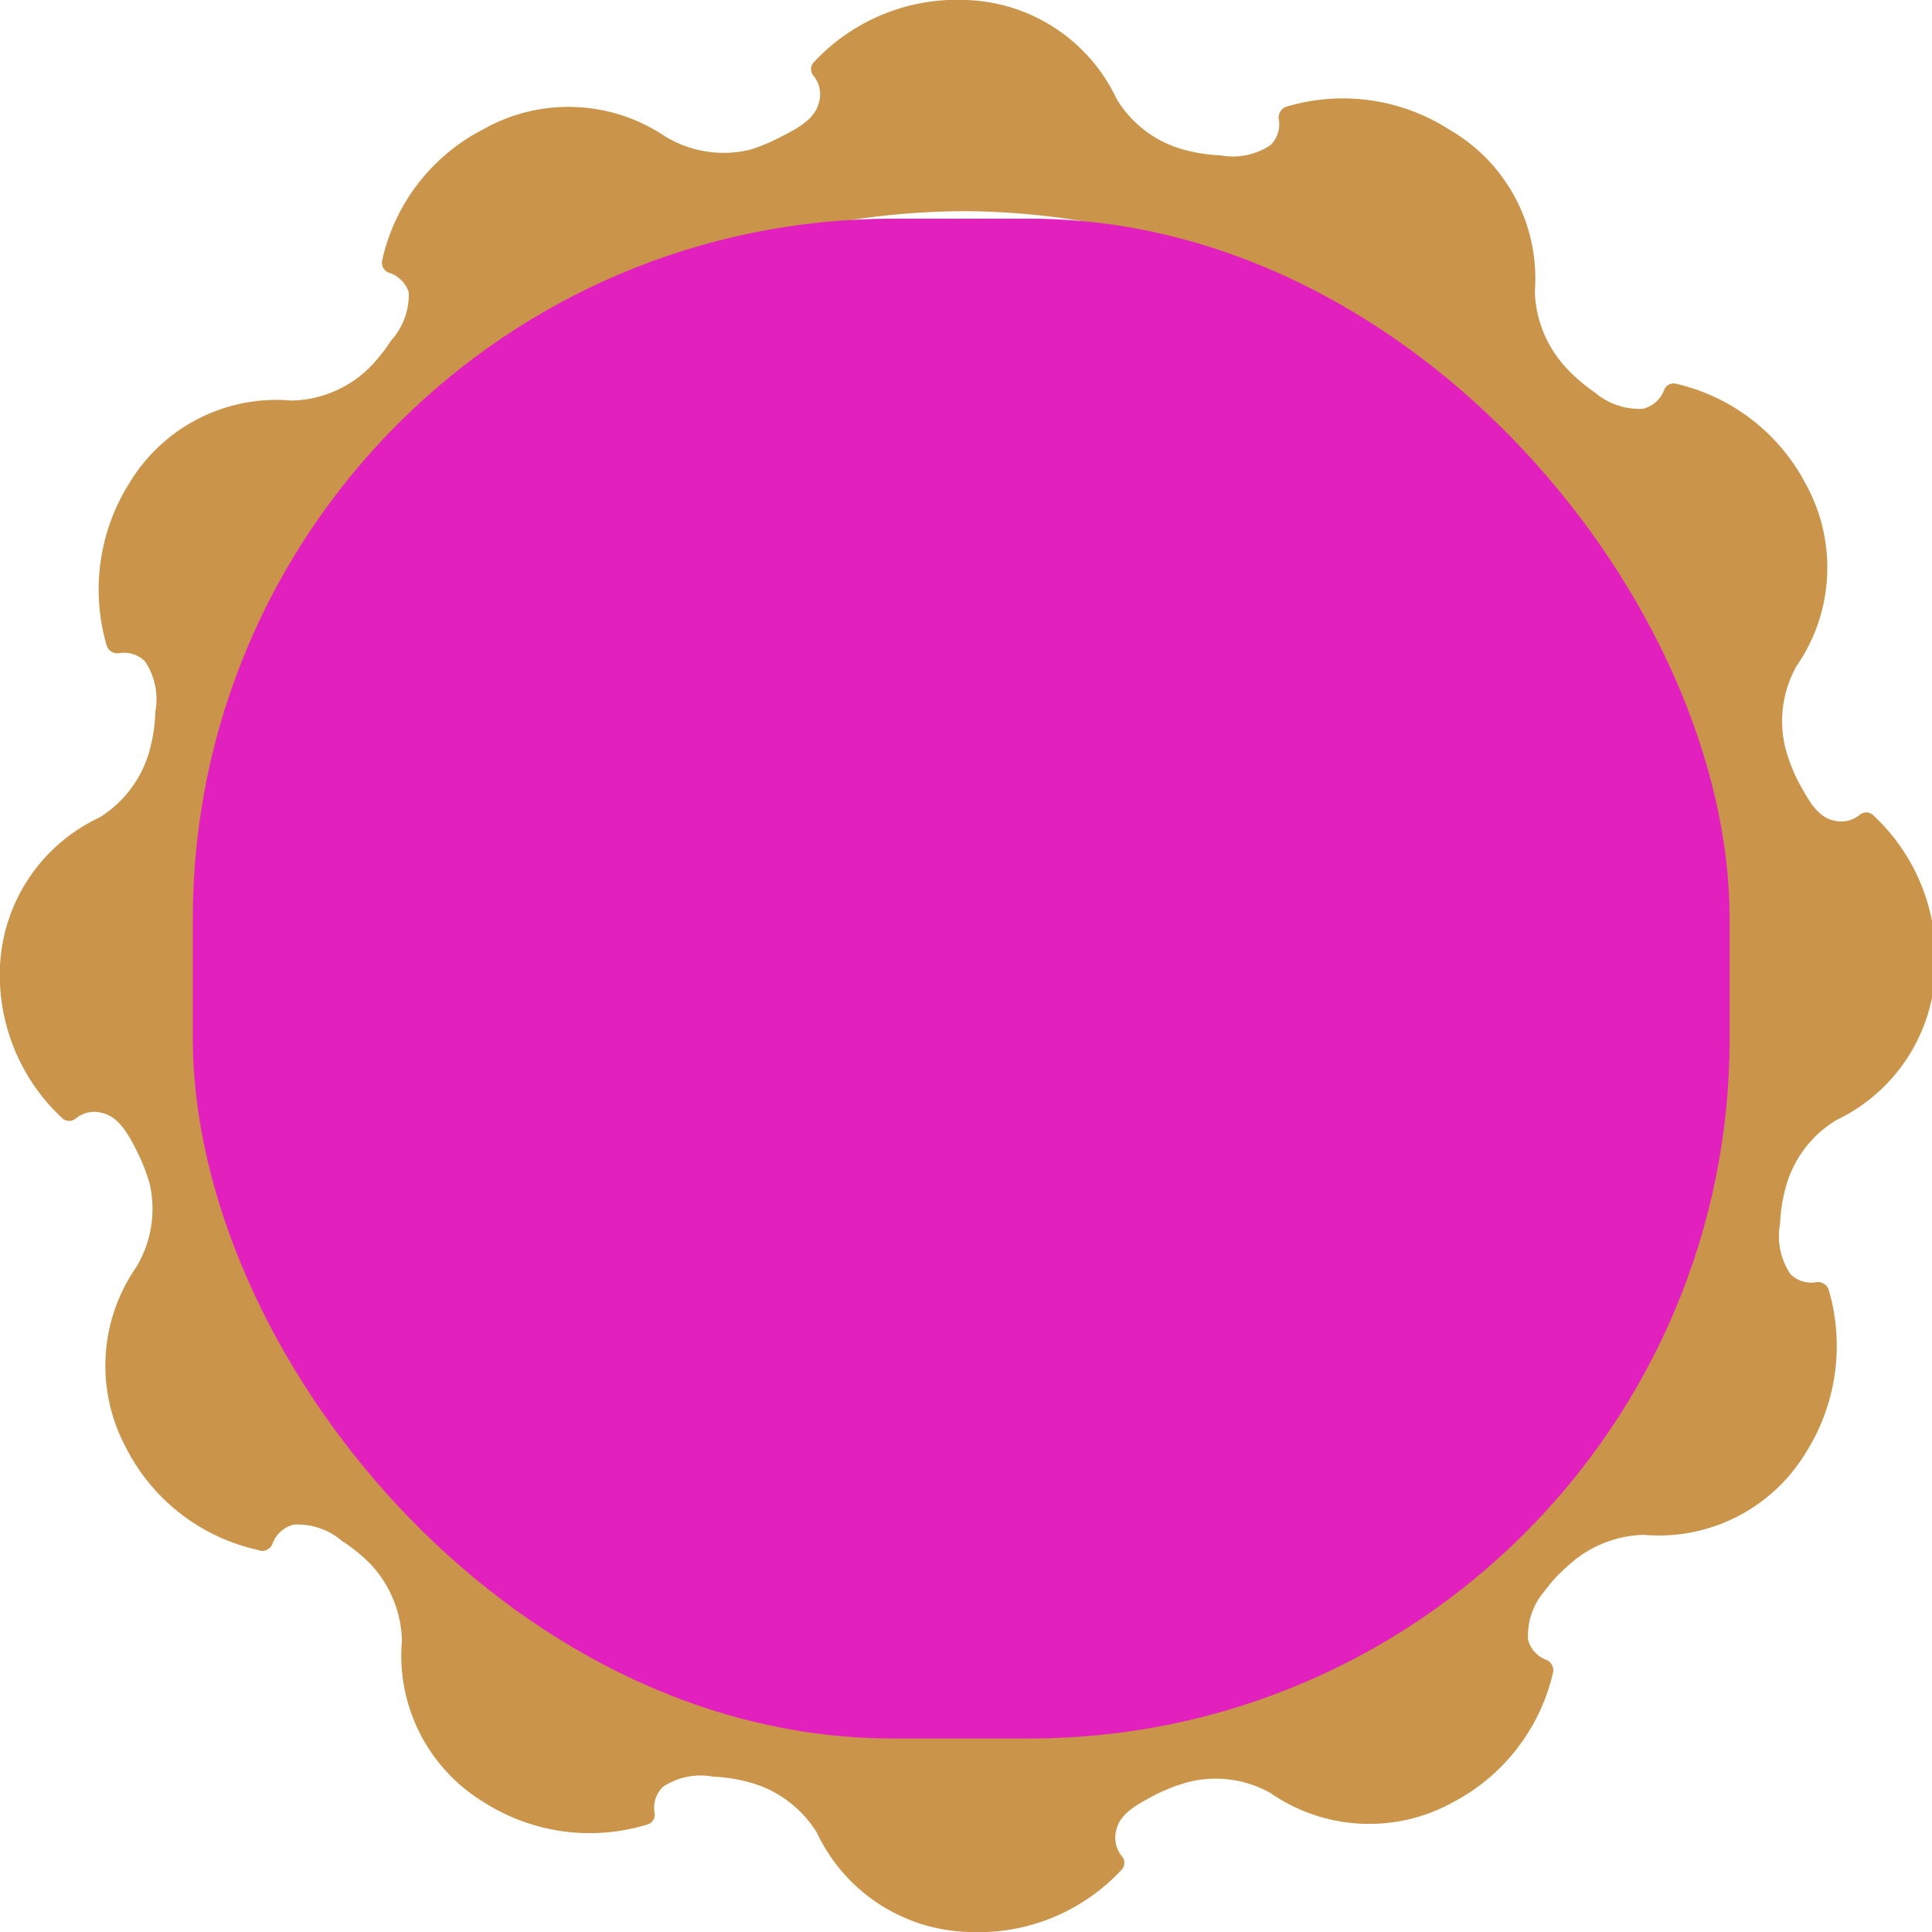 <svg xmlns="http://www.w3.org/2000/svg" width="28.36" height="28.36" viewBox="0 0 28.36 28.36">
  <defs>
    <style>
      .cls-1 {
        fill: #ca954a;
        fill-rule: evenodd;
      }
      .cls-2 {
        fill: #e220be;
      }
    </style>
  </defs>
  <g id="圖層_2" data-name="圖層 2">
    <g id="圖層_1-2" data-name="圖層 1">
      <path class="cls-1" d="M17.39,2.2a1.65,1.65,0,0,1-1-.75A2.53,2.53,0,0,0,14.18,0a2.87,2.87,0,0,0-2.24.92.15.15,0,0,0,0,.19.43.43,0,0,1,.08.4c-.06.24-.32.38-.56.5A2.62,2.62,0,0,1,11,2.2,1.65,1.65,0,0,1,9.76,2,2.54,2.54,0,0,0,7.09,1.9,2.86,2.86,0,0,0,5.61,3.82.16.16,0,0,0,5.7,4,.45.45,0,0,1,6,4.29,1,1,0,0,1,5.74,5a2.47,2.47,0,0,1-.33.41,1.68,1.68,0,0,1-1.13.47A2.52,2.52,0,0,0,1.9,7.09a2.93,2.93,0,0,0-.33,2.4.17.17,0,0,0,.17.1.43.43,0,0,1,.39.12,1,1,0,0,1,.15.74A2.34,2.34,0,0,1,2.2,11a1.68,1.68,0,0,1-.74,1A2.54,2.54,0,0,0,0,14.18a2.87,2.87,0,0,0,.92,2.24.15.15,0,0,0,.19,0,.43.43,0,0,1,.4-.08c.24.06.38.32.5.56a2.62,2.62,0,0,1,.19.49A1.65,1.65,0,0,1,2,18.6a2.54,2.54,0,0,0-.14,2.67,2.86,2.86,0,0,0,1.92,1.48A.16.16,0,0,0,4,22.66a.45.45,0,0,1,.31-.28,1,1,0,0,1,.71.24,2.47,2.47,0,0,1,.41.33,1.7,1.7,0,0,1,.47,1.13,2.52,2.52,0,0,0,1.21,2.38,2.89,2.89,0,0,0,2.4.32.15.15,0,0,0,.1-.16.43.43,0,0,1,.12-.39,1,1,0,0,1,.74-.15,2.34,2.34,0,0,1,.52.08,1.68,1.68,0,0,1,1,.74,2.54,2.54,0,0,0,2.24,1.46,2.87,2.87,0,0,0,2.24-.92.15.15,0,0,0,0-.19.43.43,0,0,1-.08-.4c.06-.24.32-.37.56-.5a2.62,2.62,0,0,1,.49-.19,1.64,1.64,0,0,1,1.21.16,2.54,2.54,0,0,0,2.67.14,2.88,2.88,0,0,0,1.48-1.92.17.17,0,0,0-.09-.17.44.44,0,0,1-.28-.3,1,1,0,0,1,.24-.71A2.12,2.12,0,0,1,23,23a1.7,1.7,0,0,1,1.13-.47,2.52,2.52,0,0,0,2.38-1.21,2.93,2.93,0,0,0,.33-2.4.17.17,0,0,0-.17-.1.43.43,0,0,1-.39-.12,1,1,0,0,1-.15-.74,2.34,2.34,0,0,1,.08-.52,1.65,1.65,0,0,1,.75-1,2.55,2.55,0,0,0,1.45-2.24,2.87,2.87,0,0,0-.92-2.24.15.15,0,0,0-.19,0,.43.43,0,0,1-.4.08c-.24-.06-.37-.33-.5-.56a2.62,2.62,0,0,1-.19-.49,1.65,1.65,0,0,1,.16-1.21,2.54,2.54,0,0,0,.14-2.67,2.88,2.88,0,0,0-1.92-1.48.15.15,0,0,0-.16.09.45.45,0,0,1-.31.28,1,1,0,0,1-.71-.24A2.47,2.47,0,0,1,23,5.41a1.72,1.72,0,0,1-.47-1.13A2.52,2.52,0,0,0,21.27,1.9a2.89,2.89,0,0,0-2.4-.33.17.17,0,0,0-.1.17.43.43,0,0,1-.12.39,1,1,0,0,1-.74.15,2.34,2.34,0,0,1-.52-.08ZM17,3.49a11,11,0,0,1,5,2.86,10.83,10.83,0,0,1,1.76,2.29,11,11,0,0,1,1.11,2.67,11.14,11.14,0,0,1,.38,2.87A10.9,10.9,0,0,1,24.87,17a10.77,10.77,0,0,1-1.11,2.67,10.93,10.93,0,0,1-4.05,4.05,10.79,10.79,0,0,1-2.66,1.11,11.14,11.14,0,0,1-2.87.38,10.9,10.9,0,0,1-2.86-.38,10.77,10.77,0,0,1-2.67-1.11A10.45,10.45,0,0,1,6.36,22a11.11,11.11,0,0,1-3.25-7.83,10.9,10.9,0,0,1,.38-2.86,11.13,11.13,0,0,1,1.1-2.67,11.48,11.48,0,0,1,1.76-2.3,11.31,11.31,0,0,1,2.3-1.76,11.11,11.11,0,0,1,5.53-1.48A11,11,0,0,1,17,3.49Z"/>
      <rect class="cls-2" x="2.83" y="3.21" width="22.56" height="22.31" rx="10.28"/>
    </g>
  </g>
</svg>
